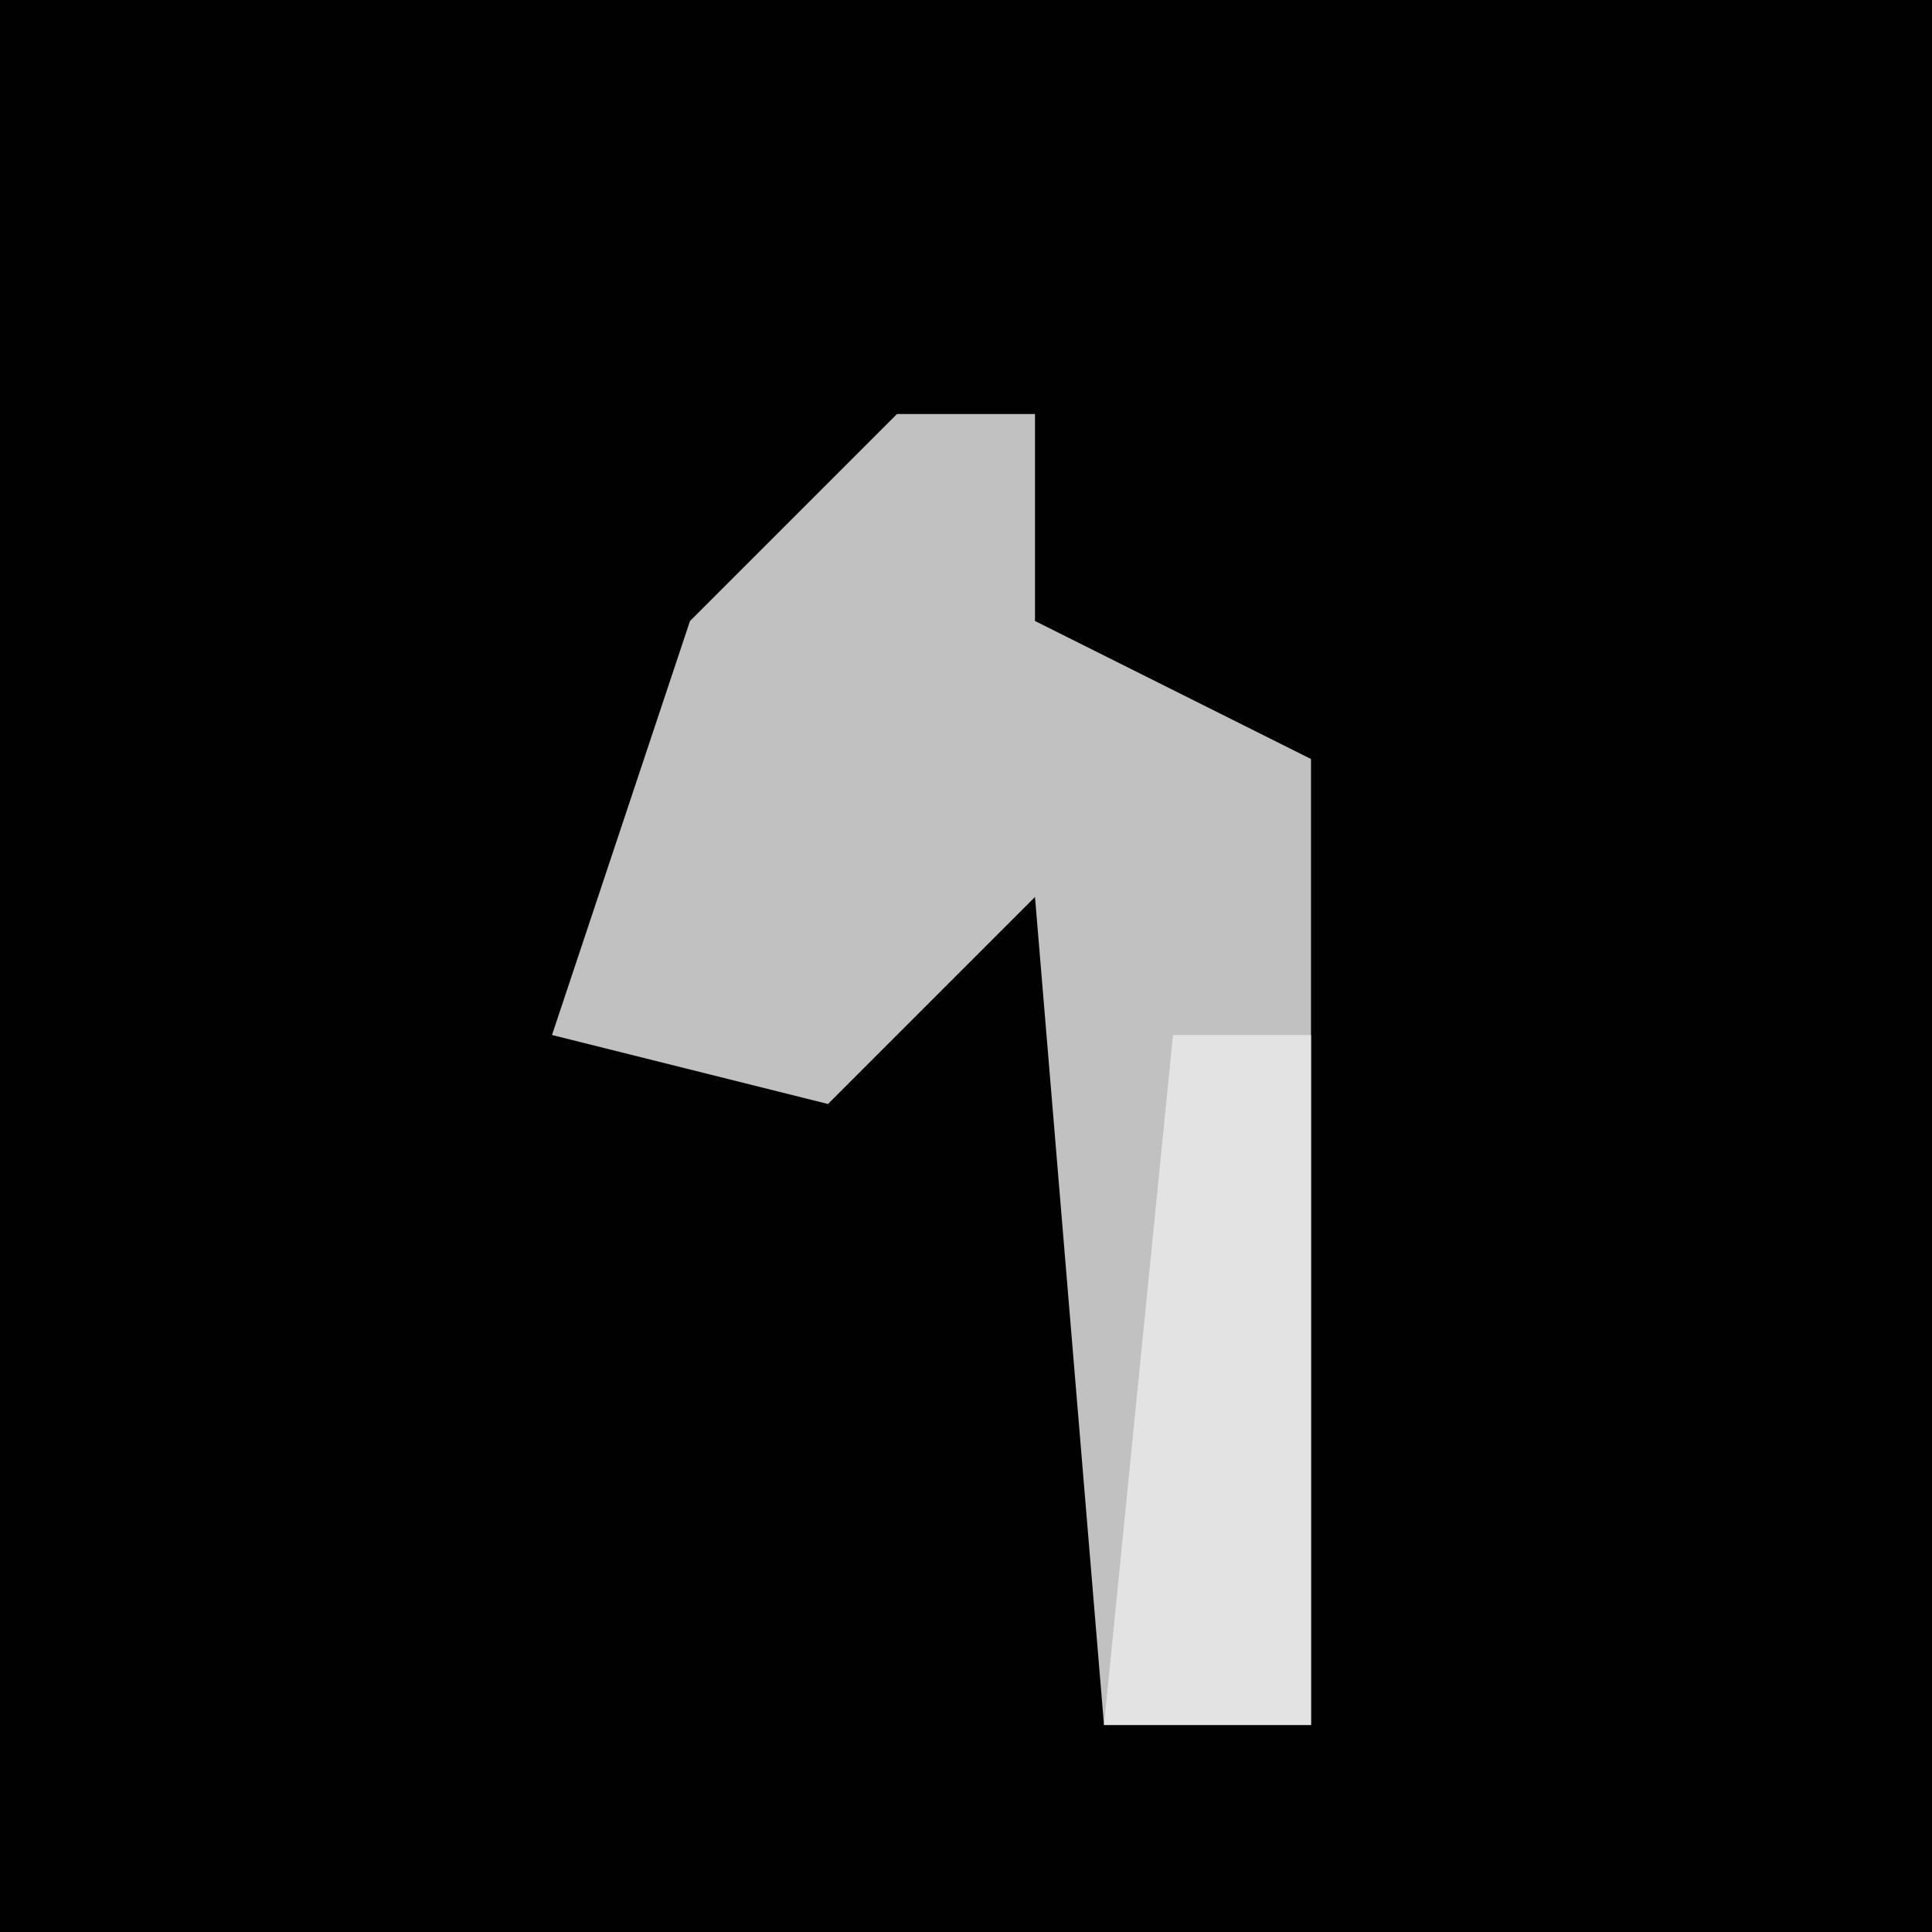 <?xml version="1.0" encoding="UTF-8"?>
<svg version="1.1" xmlns="http://www.w3.org/2000/svg" width="28" height="28">
<path d="M0,0 L28,0 L28,28 L0,28 Z " fill="#010101" transform="translate(0,0)"/>
<path d="M0,0 L2,0 L2,3 L6,5 L6,19 L3,19 L2,7 L-1,10 L-5,9 L-3,3 Z " fill="#C1C1C1" transform="translate(13,6)"/>
<path d="M0,0 L2,0 L2,10 L-1,10 Z " fill="#E3E3E3" transform="translate(17,15)"/>
</svg>
